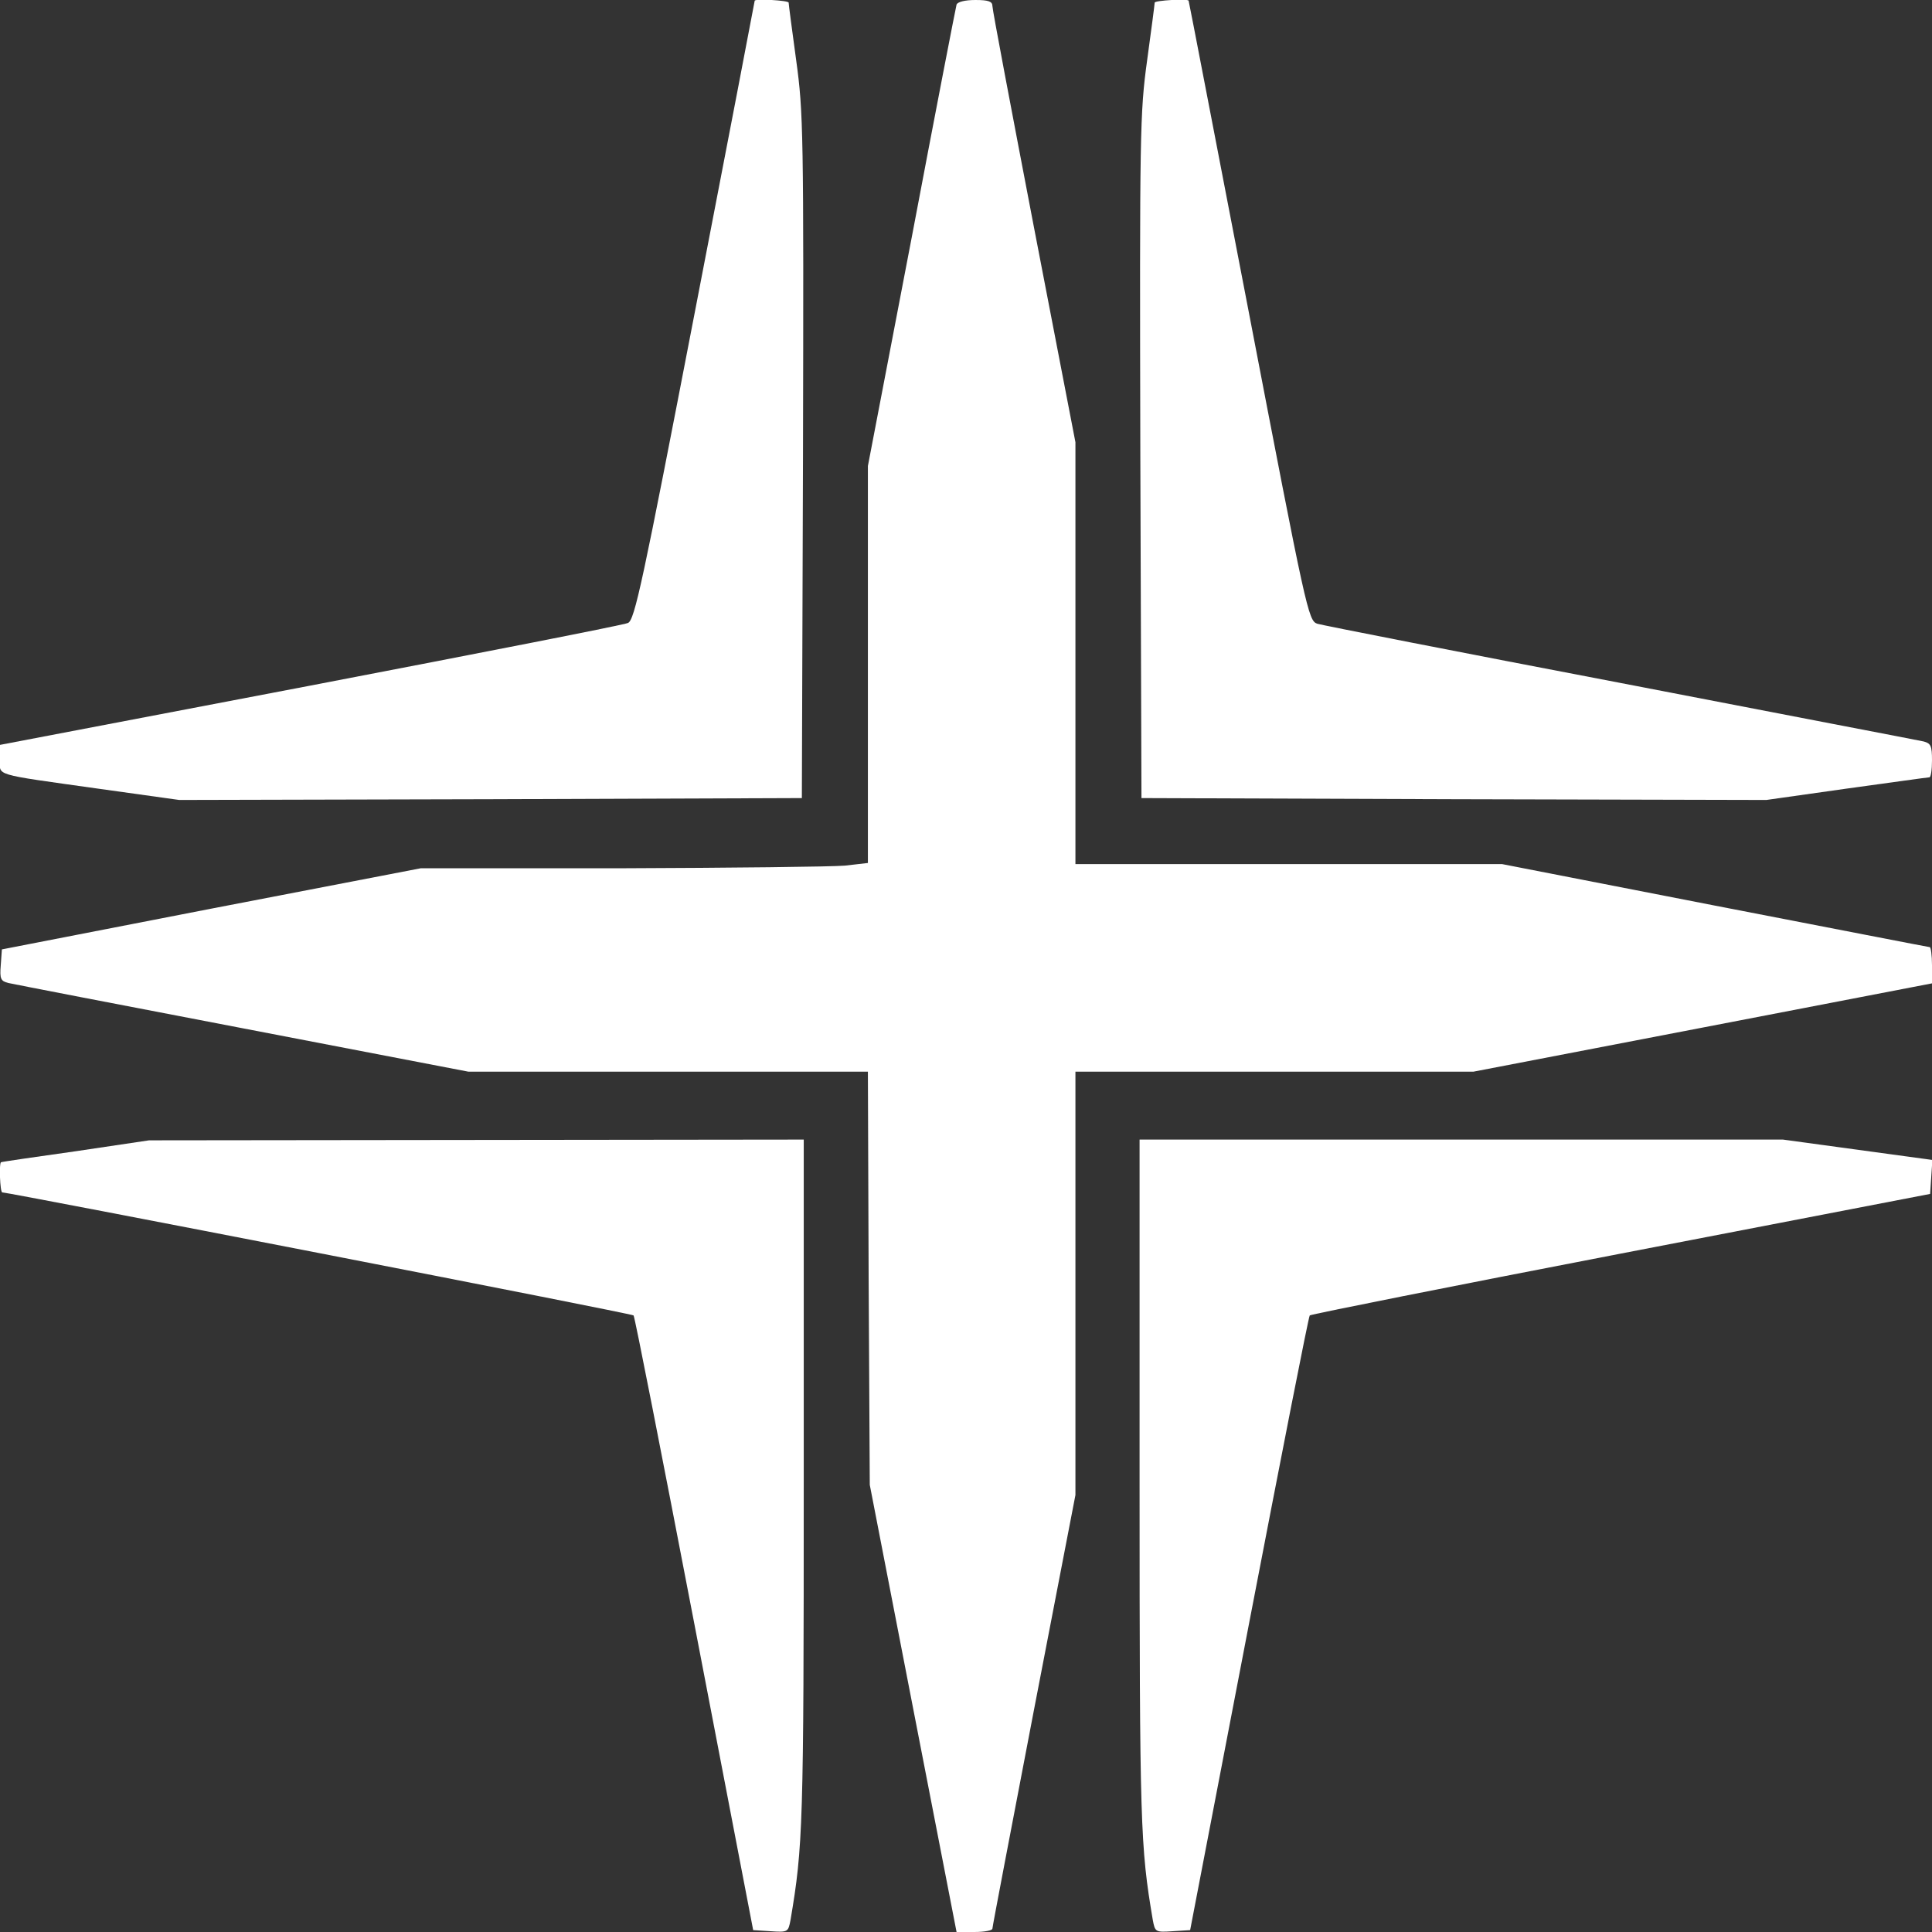 <?xml version="1.0" standalone="no"?>
<!DOCTYPE svg PUBLIC "-//W3C//DTD SVG 20010904//EN"
 "http://www.w3.org/TR/2001/REC-SVG-20010904/DTD/svg10.dtd">
<svg version="1.0" xmlns="http://www.w3.org/2000/svg"
 width="512pt" height="512pt" viewBox="0 0 512 512"
 preserveAspectRatio="xMidYMid meet">
<rect x="0" y="0" width="512" height="512" fill="#333333" stroke="none"/>
<g transform="translate(0,512) scale(0.1,-0.1)"
fill="#ffffff" stroke="none">
<path d="M2000 5118 c0 -2 -71 -372 -158 -822 -139 -720 -160 -820 -178 -827
-10 -5 -389 -79 -842 -166 l-822 -157 0 -38 c0 -45 -24 -38 260 -78 l215 -30
825 2 825 3 3 905 c2 861 1 912 -18 1050 -11 80 -20 149 -20 153 0 6 -90 11
-90 5z"/>
<path d="M2535 5108 c-2 -7 -56 -285 -119 -618 l-116 -605 0 -526 0 -526 -61
-7 c-34 -3 -301 -6 -593 -7 l-531 0 -555 -107 -555 -108 -3 -42 c-3 -36 0 -42
20 -47 13 -3 292 -57 621 -120 l598 -115 529 0 530 0 2 -547 3 -548 115 -593
115 -592 47 0 c27 0 48 4 48 9 0 5 50 266 110 579 l110 570 0 561 0 561 528 0
527 0 608 117 607 117 0 48 c0 26 -3 48 -6 48 -3 0 -259 50 -569 110 l-564
110 -566 0 -565 0 0 559 0 559 -110 570 c-60 313 -110 576 -110 586 0 12 -10
16 -45 16 -28 0 -47 -5 -50 -12z"/>
<path d="M3060 5113 c0 -4 -9 -73 -20 -153 -19 -138 -20 -189 -18 -1050 l3
-905 828 -3 828 -2 212 30 c117 16 215 30 220 30 4 0 7 20 7 45 0 38 -3 45
-22 50 -13 3 -374 72 -803 155 -429 82 -791 153 -804 157 -24 8 -29 32 -182
828 -87 451 -158 821 -159 823 0 6 -90 1 -90 -5z"/>
<path d="M200 2069 c-107 -15 -196 -28 -197 -29 -6 0 -3 -80 3 -80 17 0 1669
-321 1673 -326 3 -2 75 -370 161 -817 l156 -812 47 -3 c45 -3 46 -2 52 30 33
195 35 249 35 1160 l0 908 -867 -1 -868 -1 -195 -29z"/>
<path d="M3020 1192 c0 -911 2 -965 35 -1160 6 -32 7 -33 52 -30 l47 3 156
812 c86 447 158 815 161 817 3 3 374 77 825 164 l819 158 3 45 3 45 -198 27
-198 27 -852 0 -853 0 0 -908z"/>
</g>
</svg>
